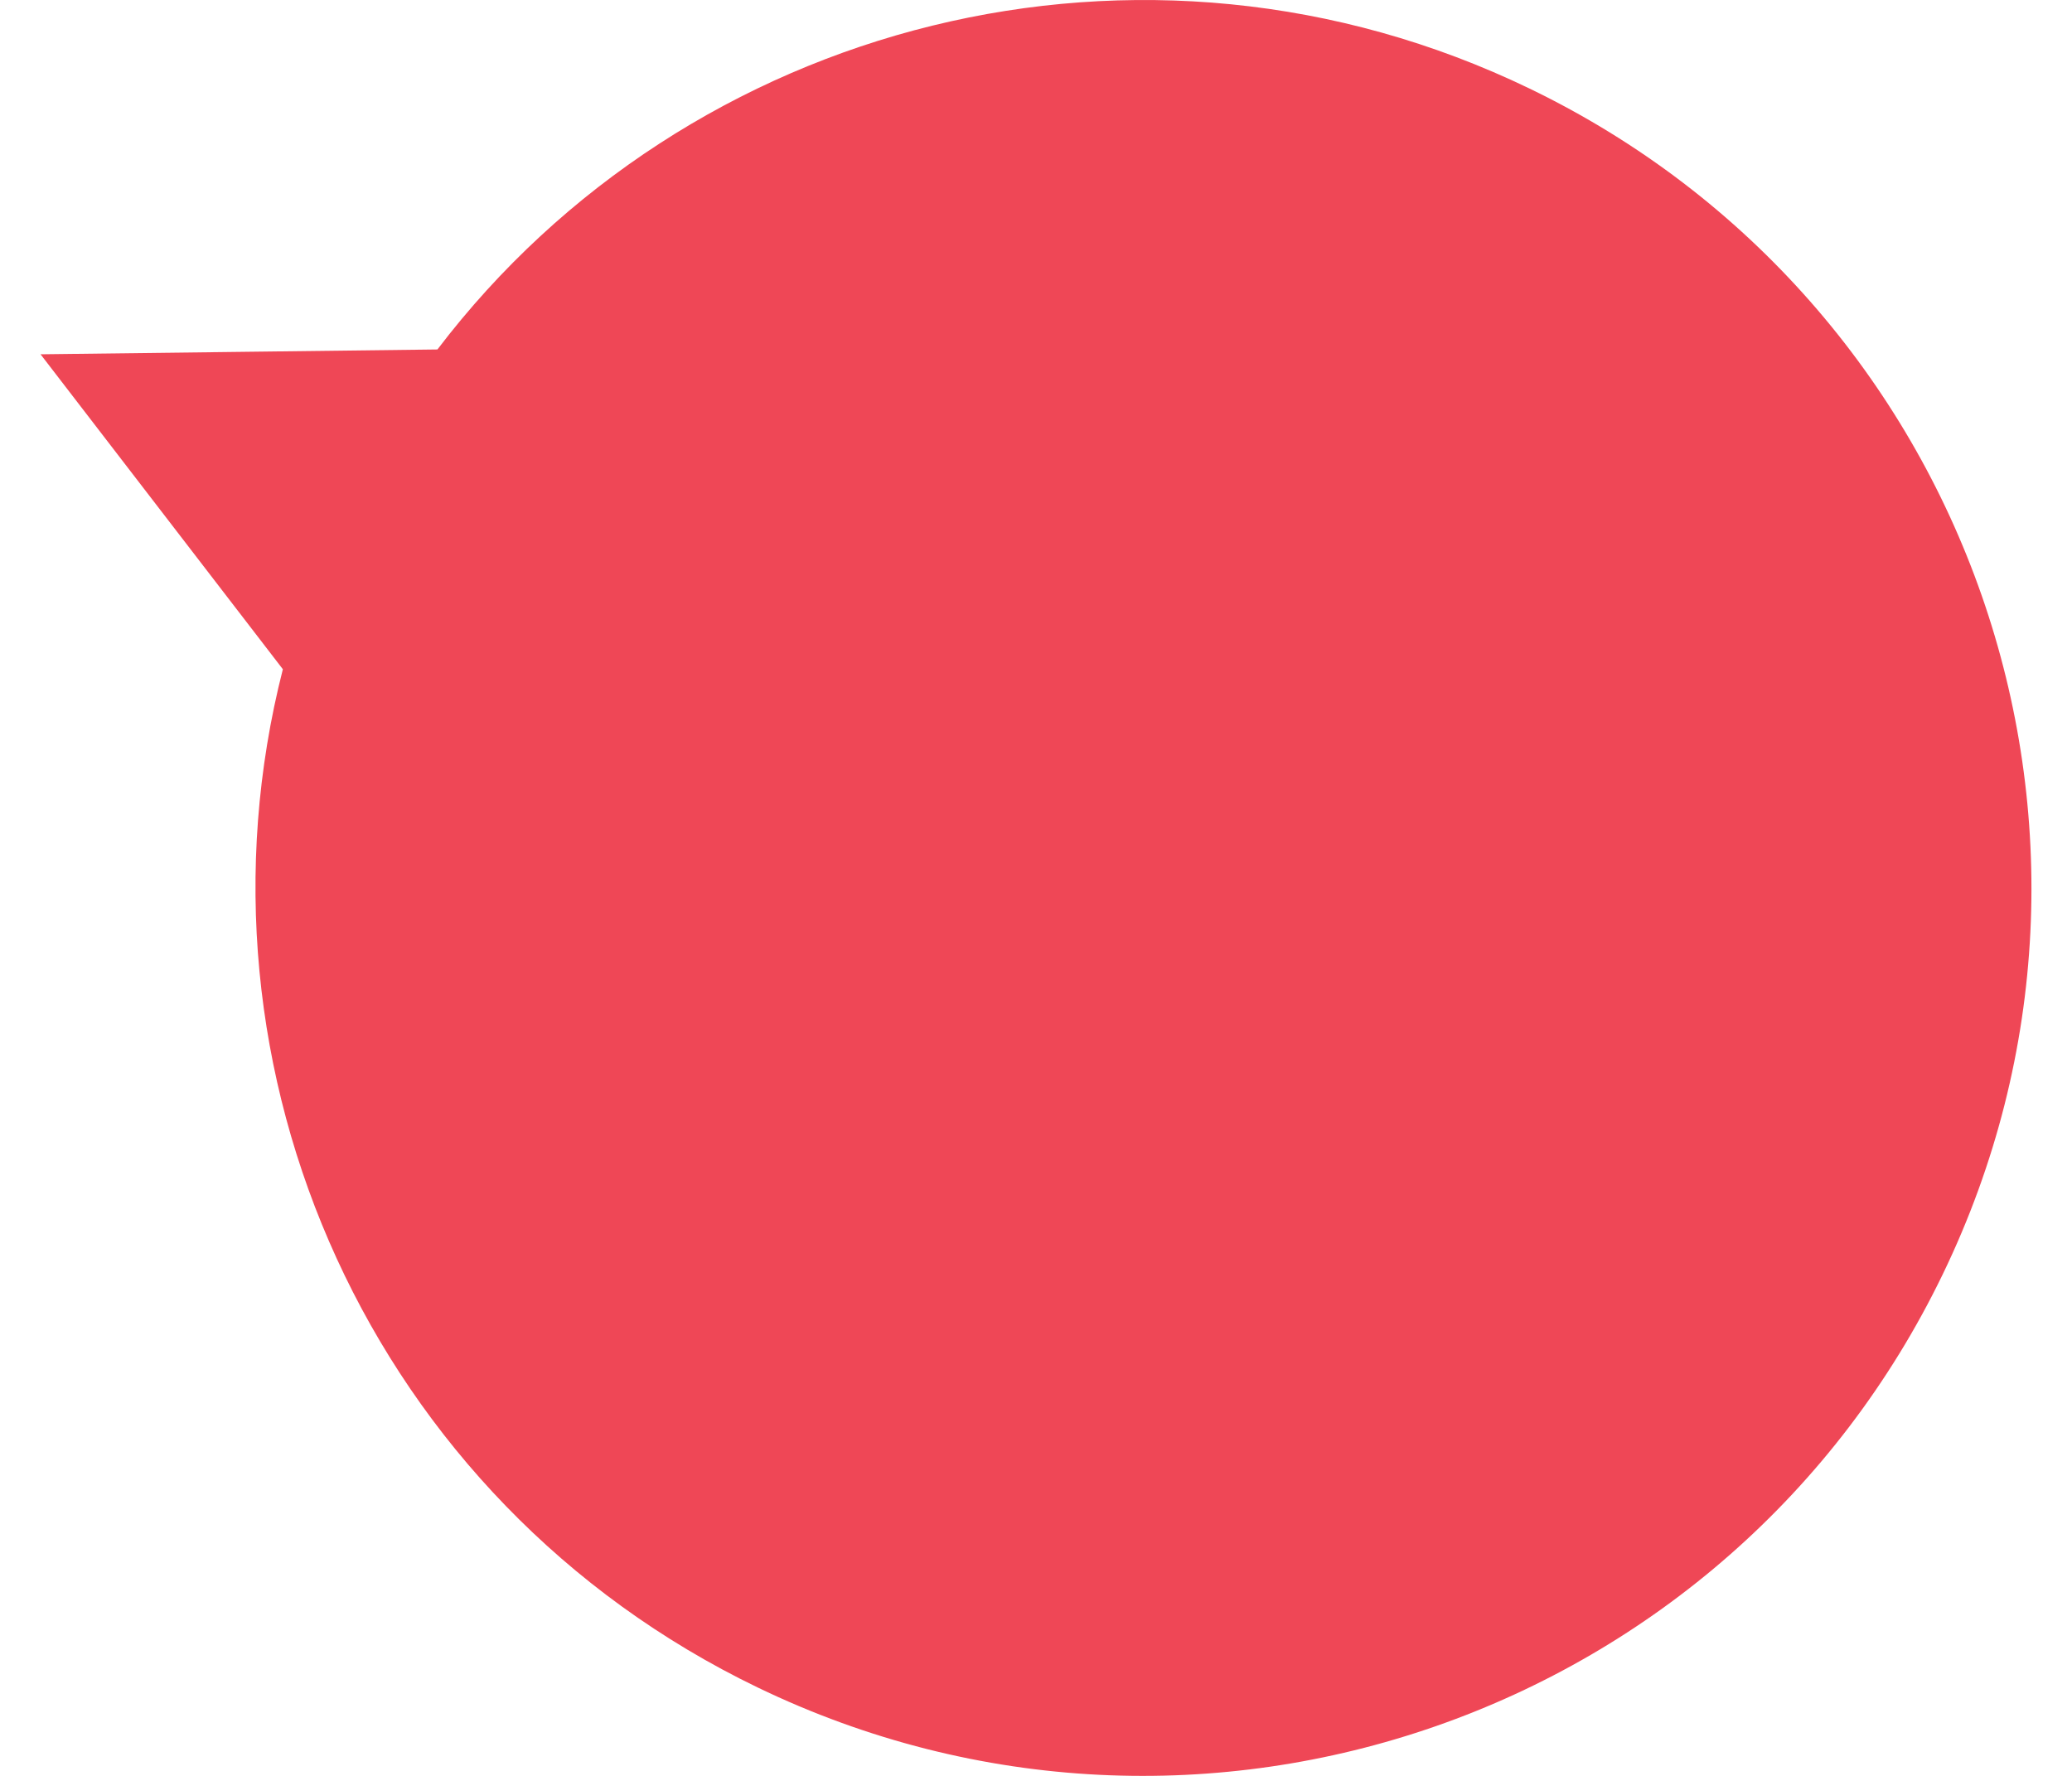 <?xml version="1.0" encoding="utf-8"?>
<!-- Generator: Adobe Illustrator 16.0.0, SVG Export Plug-In . SVG Version: 6.00 Build 0)  -->
<!DOCTYPE svg PUBLIC "-//W3C//DTD SVG 1.1//EN" "http://www.w3.org/Graphics/SVG/1.1/DTD/svg11.dtd">
<svg version="1.1" id="Layer_1" xmlns="http://www.w3.org/2000/svg" xmlns:xlink="http://www.w3.org/1999/xlink" x="0px" y="0px"
	 width="70px" height="60px" viewBox="0 0 70 60" enable-background="new 0 0 70 60" xml:space="preserve">
<path fill="#EF4756" d="M51.67,2.99c-13.063-6.306-28.435-2.294-36.892,8.817L1.37,11.97l8.186,10.641
	C6.1,36.152,12.52,50.7,25.591,57.01c14.917,7.203,32.848,0.947,40.049-13.971C72.842,28.123,66.588,10.191,51.67,2.99z"/>
</svg>
